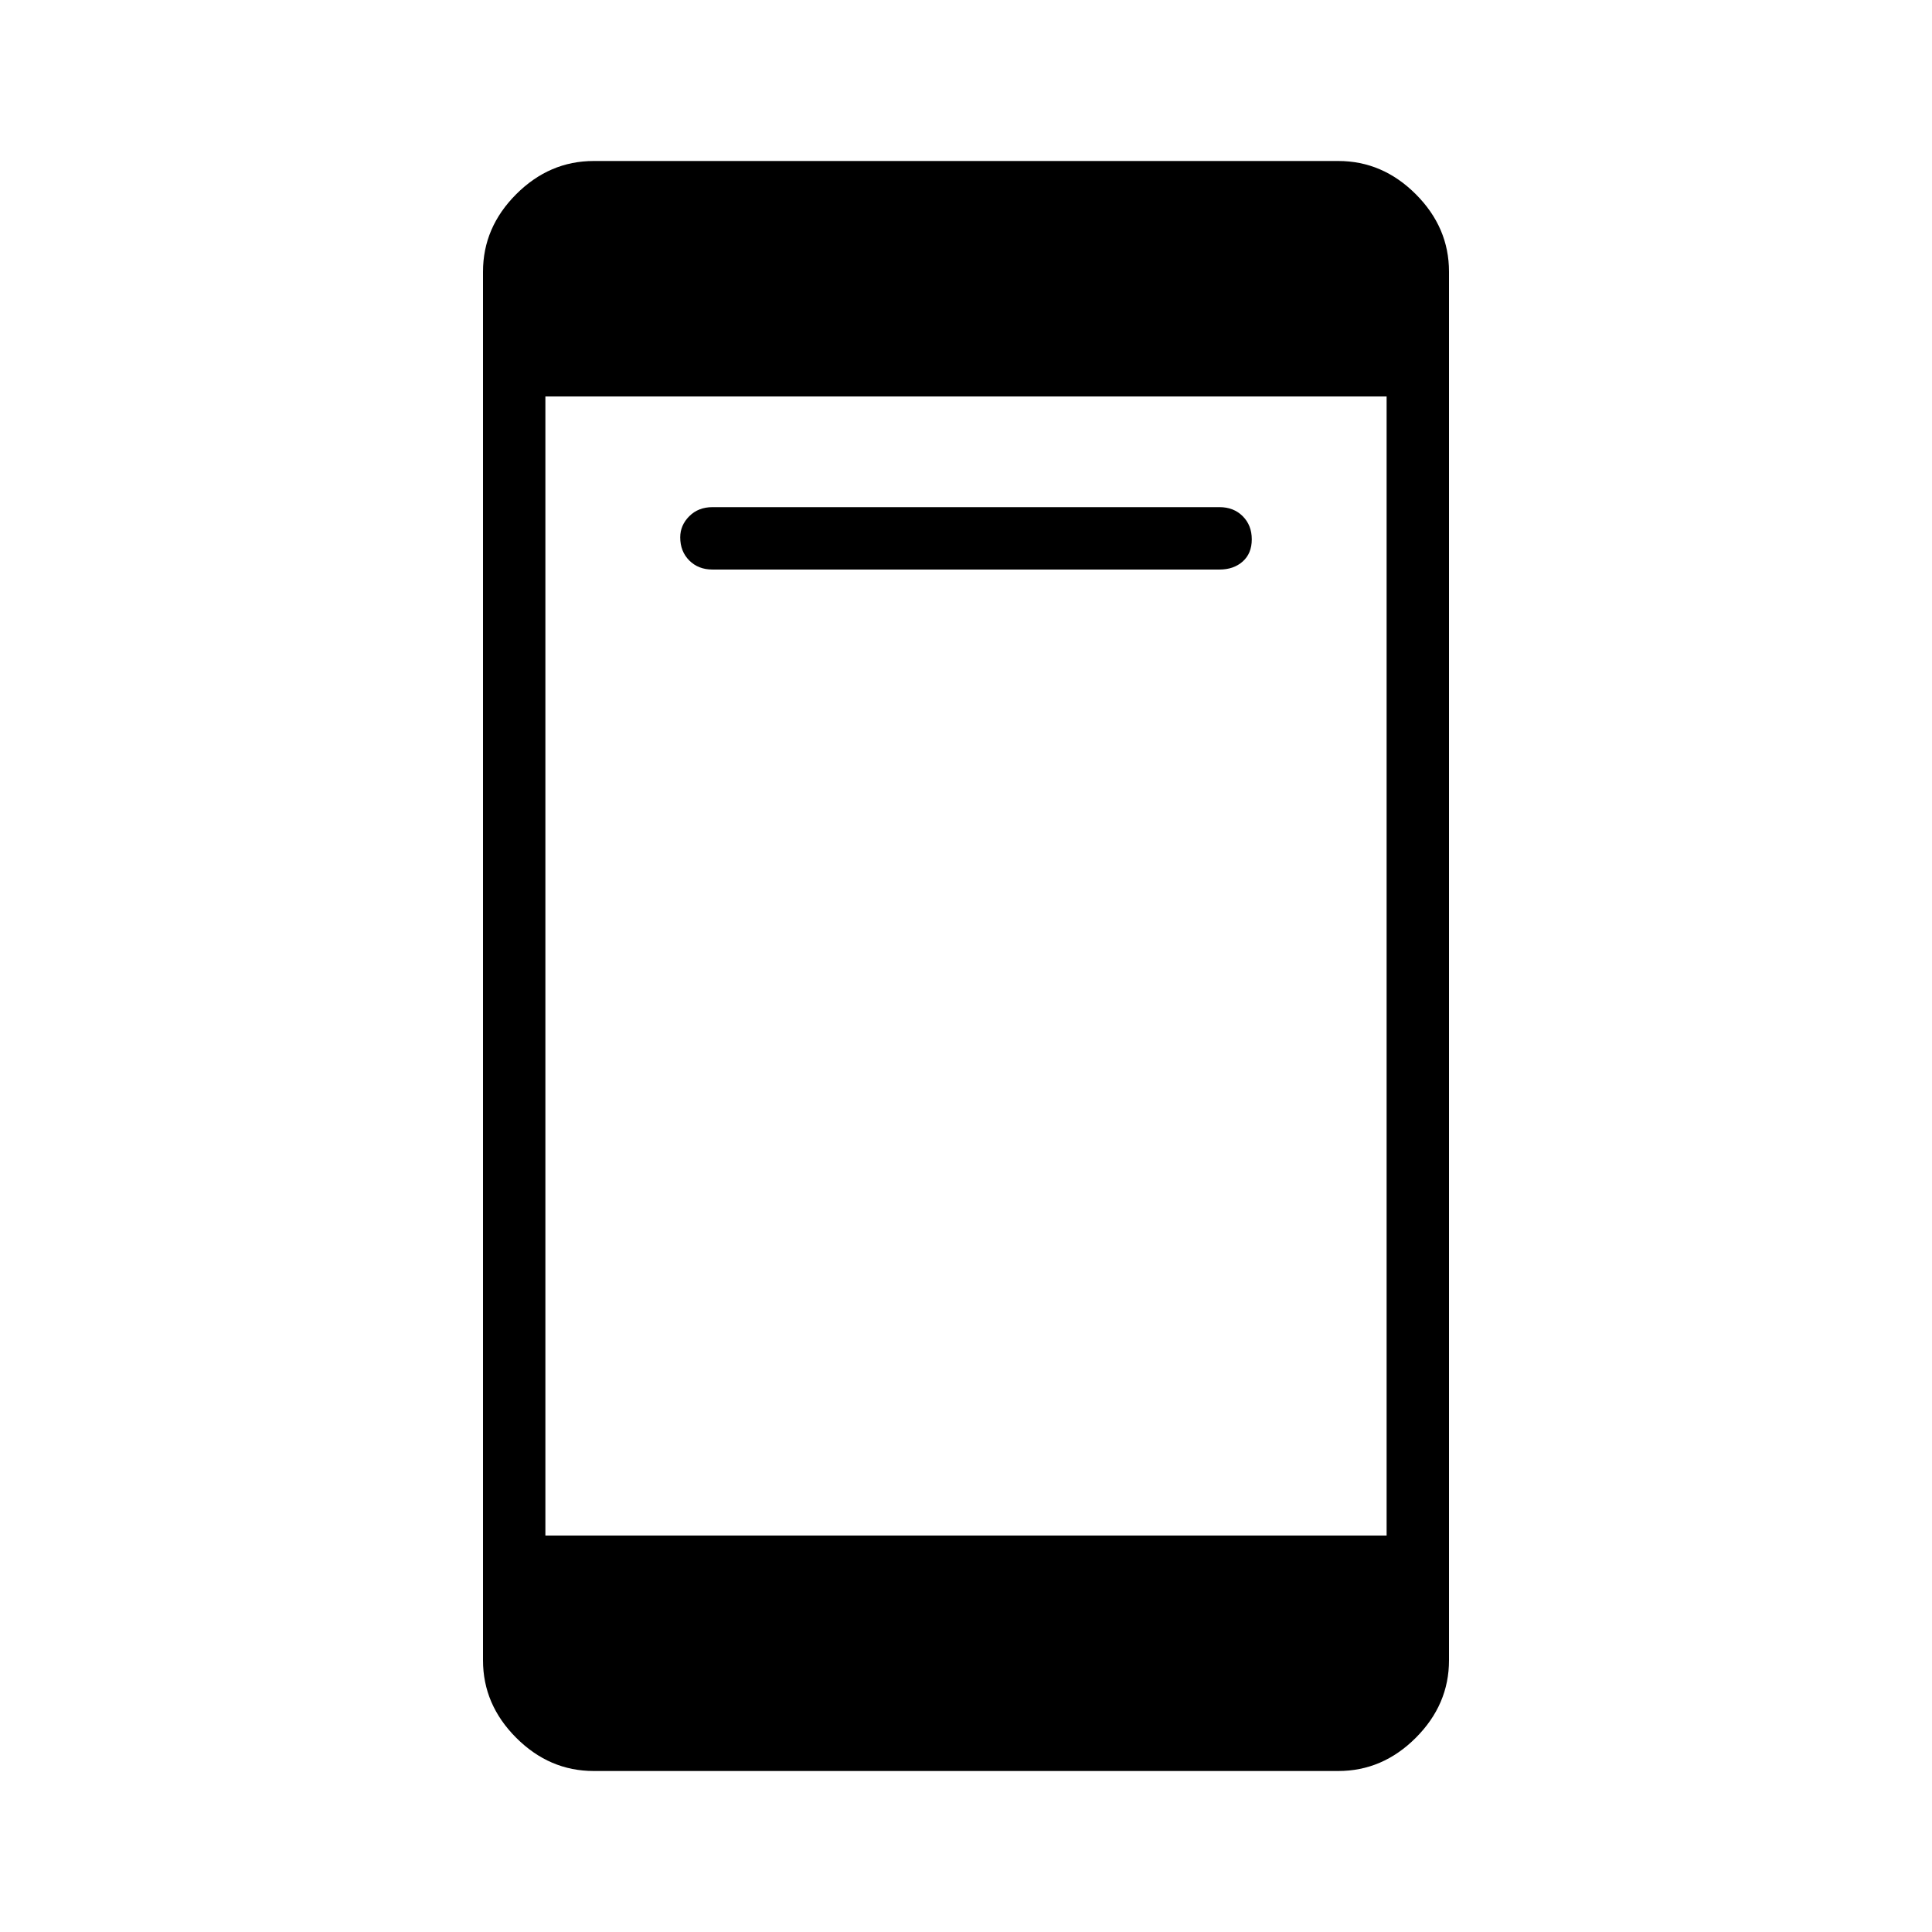<svg xmlns="http://www.w3.org/2000/svg" width="48" height="48" viewBox="0 0 48 48"><path d="M17.7 14.15q-.35 0-.575-.225-.225-.225-.225-.575 0-.3.225-.525.225-.225.575-.225h12.6q.35 0 .575.225.225.225.225.575t-.225.55q-.225.2-.575.2ZM14.75 44q-1.1 0-1.925-.825T12 41.25V6.75q0-1.1.825-1.925T14.75 4h18.5q1.1 0 1.925.825T36 6.75v34.5q0 1.1-.825 1.925T33.25 44Zm-1.2-5.85h20.9V9.85h-20.9Z"/></svg>